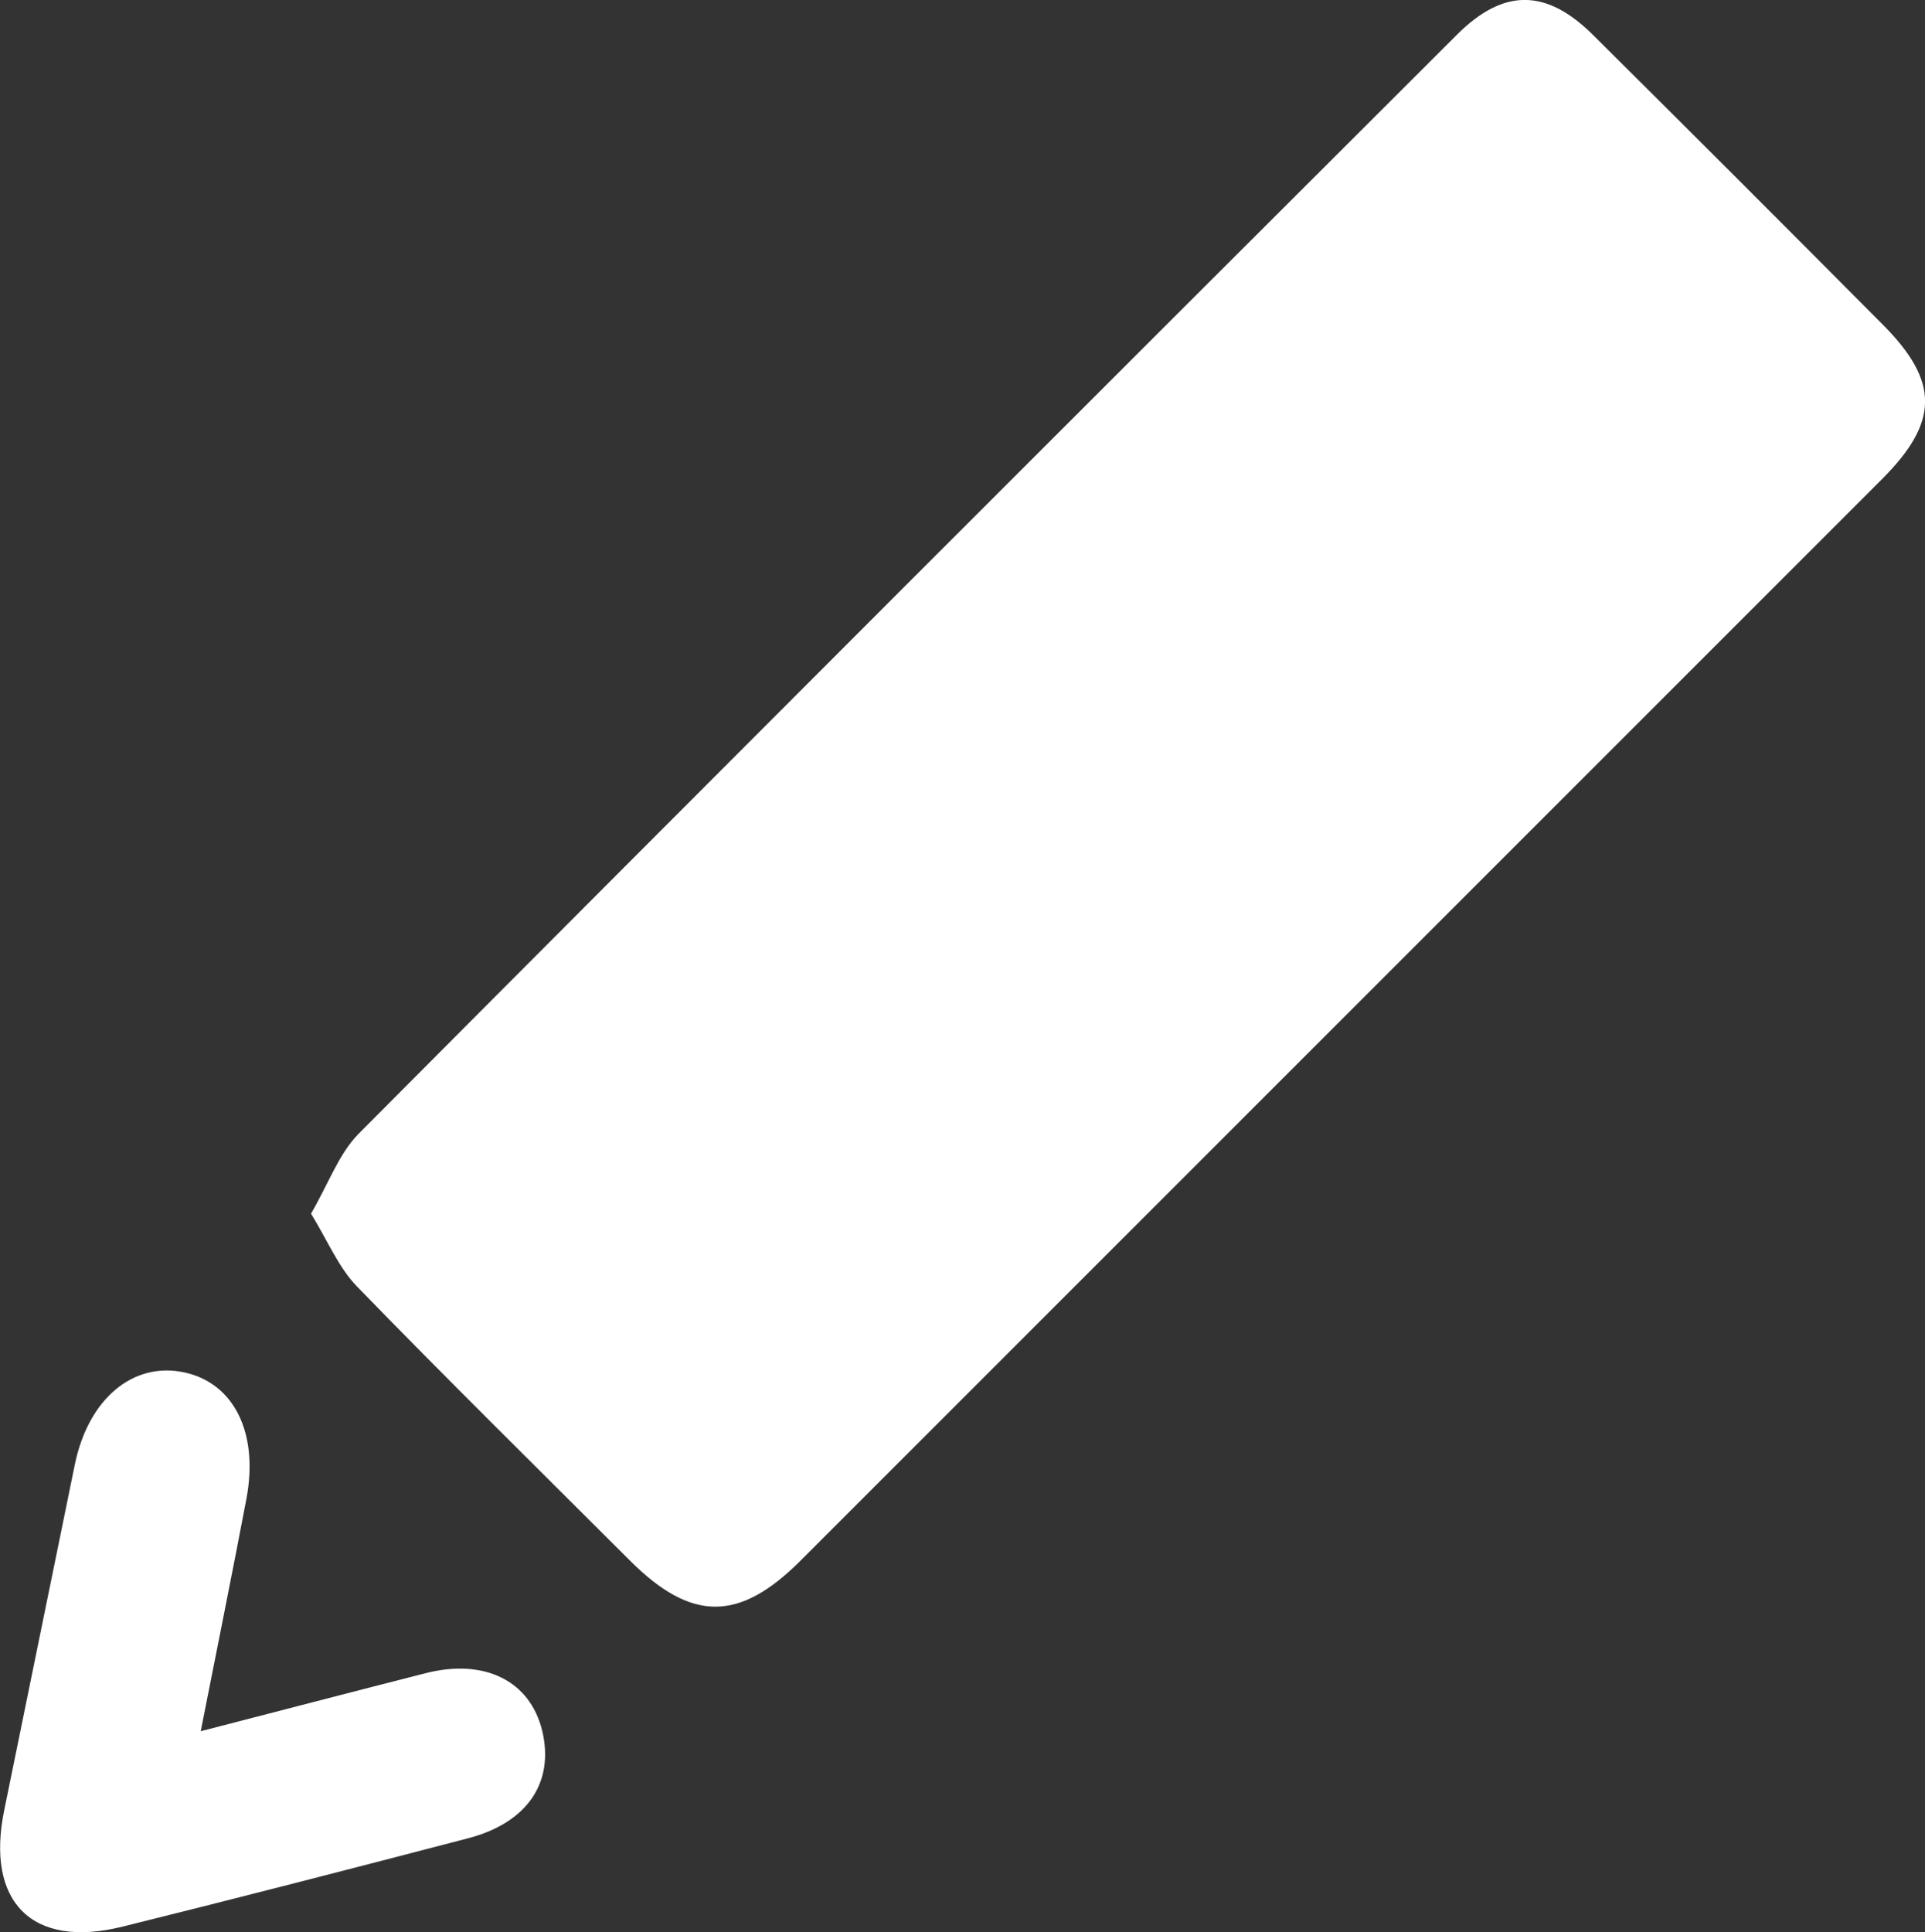 <?xml version="1.0" encoding="utf-8"?>
<!-- Generator: Adobe Illustrator 16.0.2, SVG Export Plug-In . SVG Version: 6.00 Build 0)  -->
<!DOCTYPE svg PUBLIC "-//W3C//DTD SVG 1.1//EN" "http://www.w3.org/Graphics/SVG/1.1/DTD/svg11.dtd">
<svg version="1.1" id="Слой_1" xmlns="http://www.w3.org/2000/svg" xmlns:xlink="http://www.w3.org/1999/xlink" x="0px" y="0px"
	 width="17.329px" height="17.392px" viewBox="0 0 17.329 17.392" enable-background="new 0 0 17.329 17.392" xml:space="preserve">
<rect x="0" y="0" width="17.329" height="17.392" fill="#333333" stroke="none"/>
<g>
	<path fill-rule="evenodd" clip-rule="evenodd" fill="#FFFFFF" d="M2.8,10.925c0.157-0.27,0.249-0.536,0.427-0.718
		c3.29-3.305,6.588-6.6,9.889-9.895c0.423-0.422,0.807-0.413,1.227,0.005c0.872,0.866,1.742,1.736,2.609,2.608
		c0.508,0.512,0.502,0.875-0.009,1.387c-3.246,3.246-6.493,6.493-9.739,9.739c-0.551,0.55-0.981,0.55-1.535-0.005
		c-0.819-0.818-1.645-1.631-2.452-2.462C3.049,11.413,2.952,11.173,2.8,10.925z"/>
	<path fill-rule="evenodd" clip-rule="evenodd" fill="#FFFFFF" d="M1.807,15.584c0.728-0.188,1.375-0.357,2.023-0.522
		c0.533-0.136,0.942,0.069,1.051,0.518c0.111,0.465-0.134,0.829-0.668,0.968c-1.036,0.27-2.072,0.538-3.11,0.795
		c-0.815,0.203-1.236-0.222-1.064-1.053c0.212-1.035,0.423-2.069,0.634-3.104c0.121-0.593,0.525-0.934,0.991-0.831
		c0.442,0.098,0.665,0.543,0.555,1.133C2.092,14.158,1.956,14.828,1.807,15.584z"/>
</g>
</svg>

